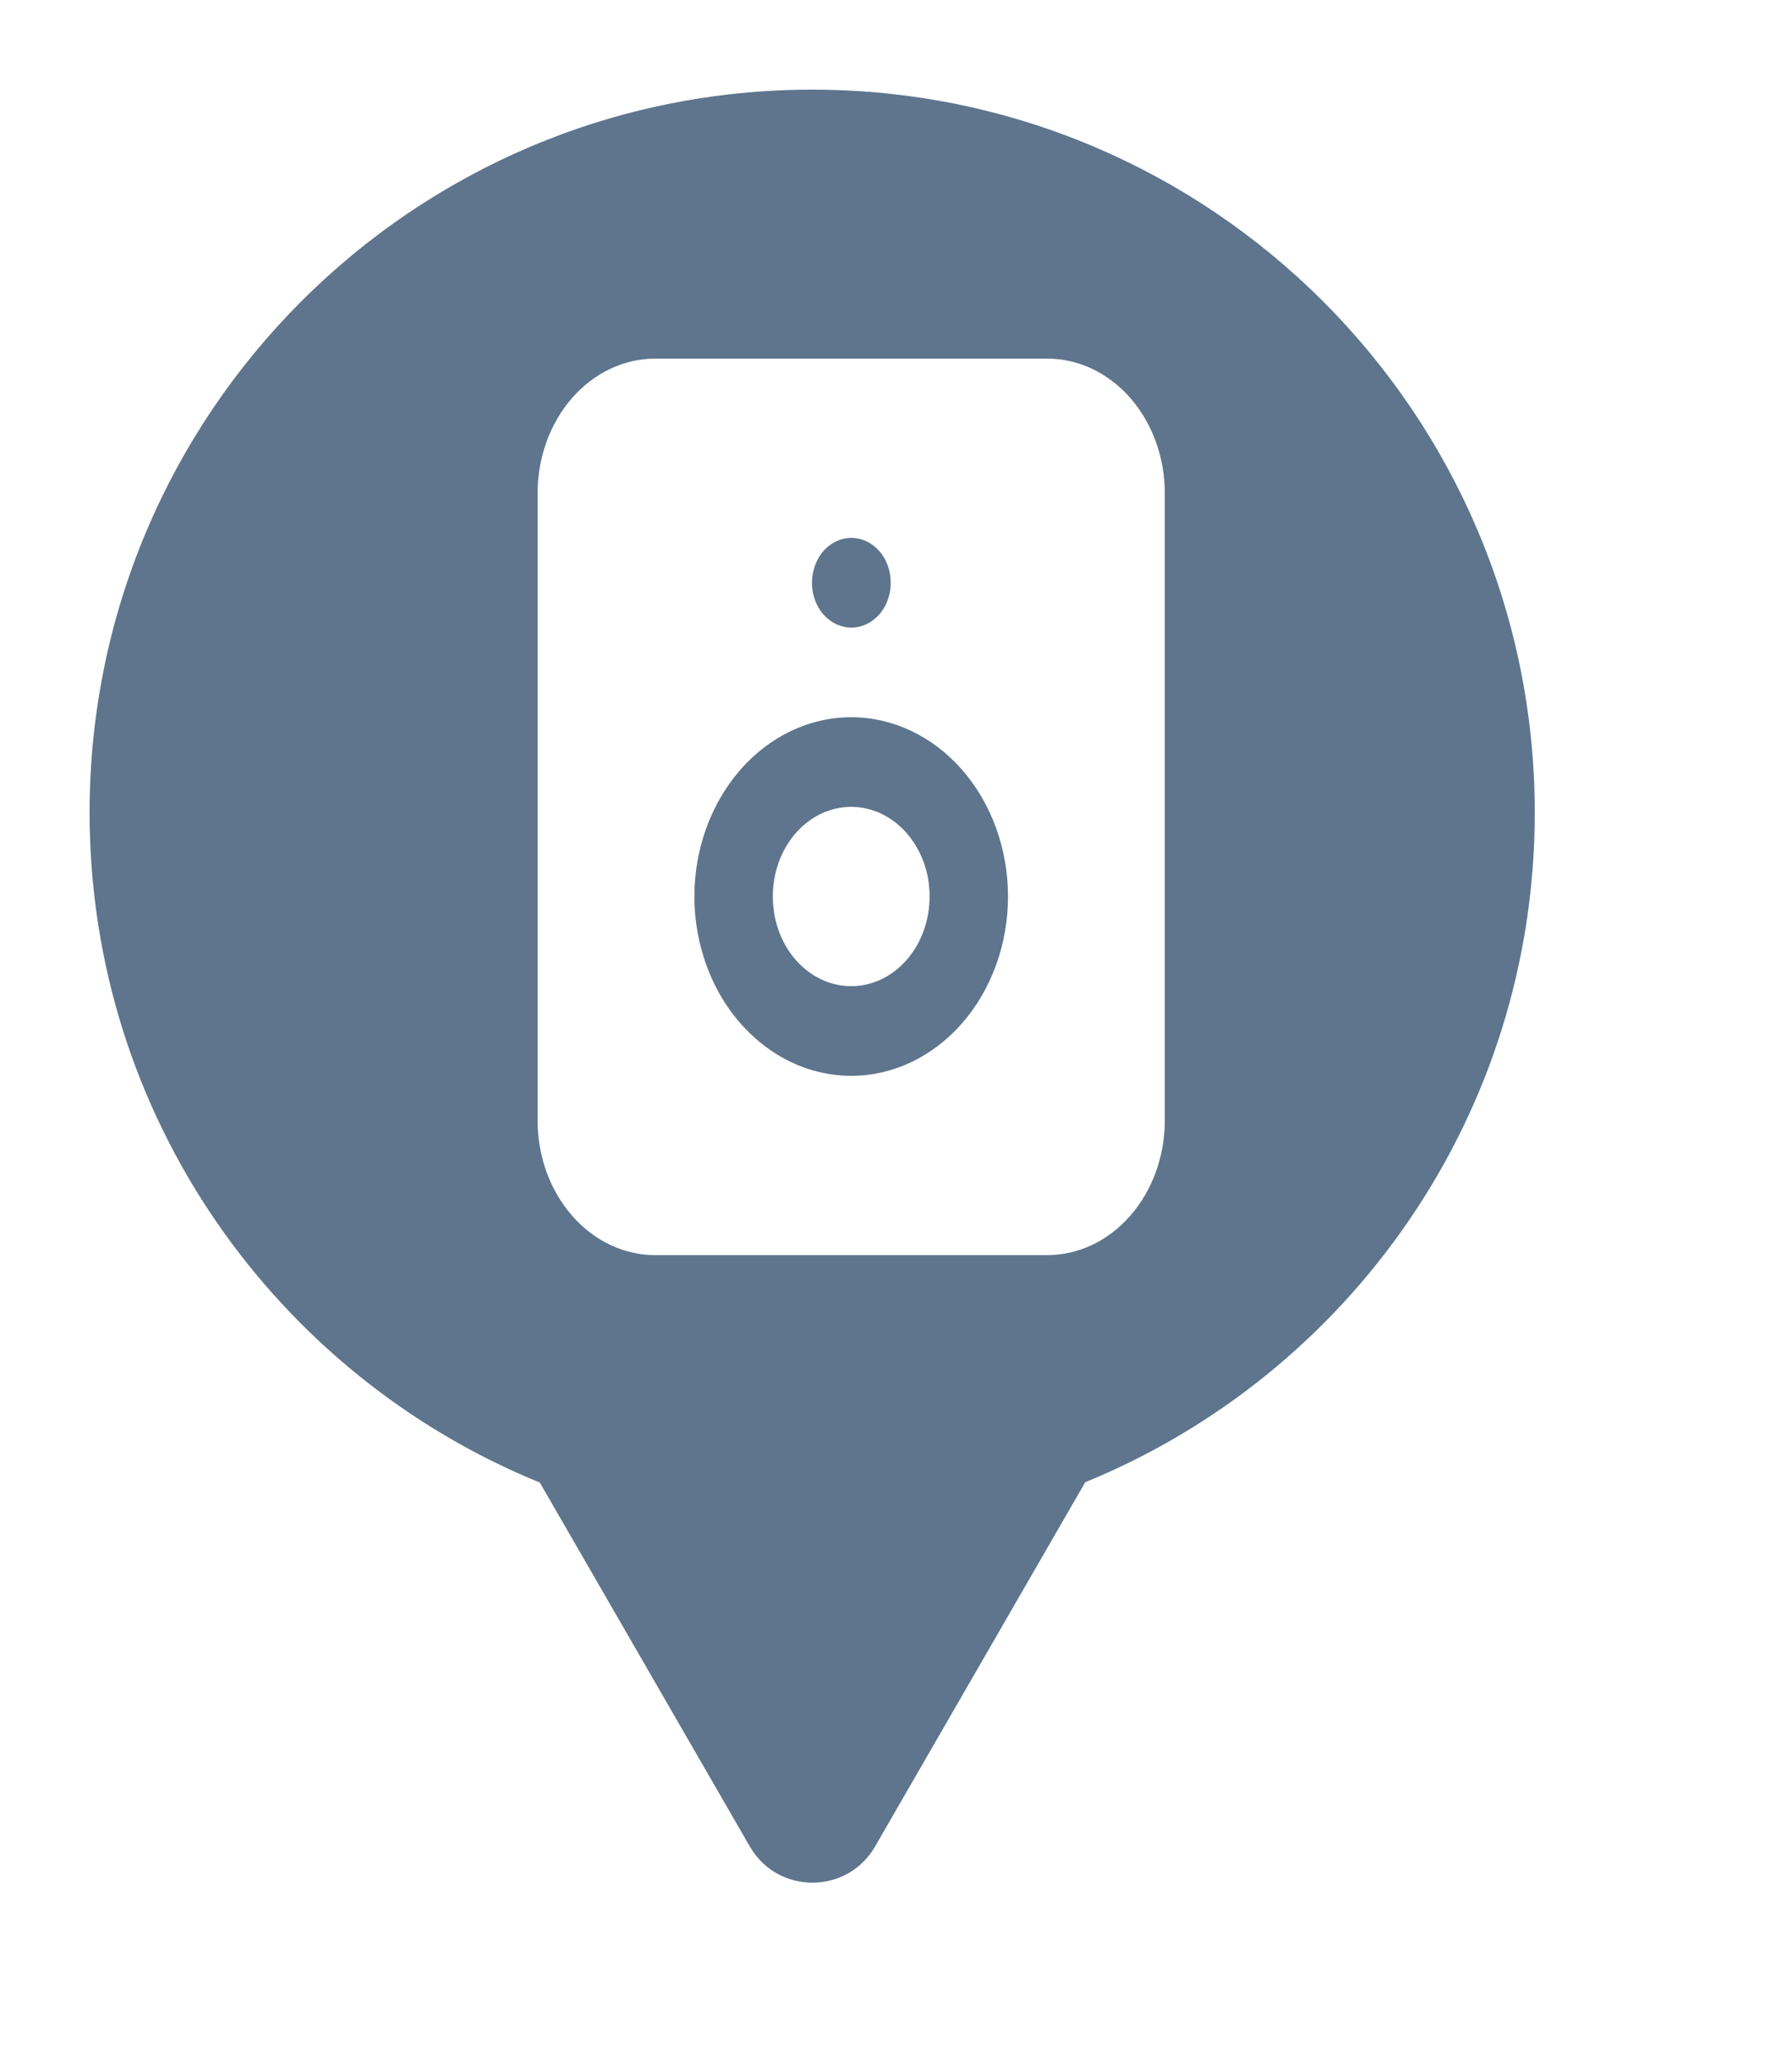<svg xmlns="http://www.w3.org/2000/svg" viewBox="0 0 20 23" height="23" width="20"><title>hifi.svg</title><rect fill="none" x="0" y="0" width="20" height="23"></rect><path fill="#5e758d" transform="translate(1 1)" d="M11.112 15.533C14.055 14.331 16.129 11.44 16.129 8.064C16.129 3.611 12.519 0 8.064 0C3.61 0 0 3.611 0 8.064C0 11.443 2.078 14.336 5.025 15.537L7.369 19.597C7.68 20.134 8.455 20.134 8.766 19.597L11.112 15.533ZM5.385 3.439C5.631 3.158 5.965 3 6.312 3H10.688C11.035 3 11.369 3.158 11.615 3.439C11.861 3.721 12 4.102 12 4.5V11.5C12 11.898 11.861 12.279 11.615 12.56C11.487 12.707 11.336 12.819 11.172 12.894C11.02 12.963 10.854 13 10.688 13H6.312C5.965 13 5.631 12.842 5.385 12.56C5.139 12.279 5 11.898 5 11.5V4.5C5 4.102 5.139 3.721 5.385 3.439ZM8.082 5.354C8.069 5.401 8.062 5.45 8.062 5.5C8.062 5.633 8.108 5.76 8.19 5.854C8.272 5.947 8.384 6 8.5 6C8.62 6 8.731 5.947 8.813 5.854C8.896 5.76 8.941 5.633 8.941 5.5C8.941 5.367 8.896 5.24 8.813 5.146C8.777 5.105 8.736 5.072 8.691 5.048C8.633 5.017 8.569 5 8.504 5C8.384 5 8.272 5.053 8.19 5.146C8.14 5.205 8.103 5.276 8.082 5.354ZM7.881 8.293C7.717 8.48 7.625 8.735 7.625 9C7.625 9.177 7.666 9.35 7.742 9.501C7.78 9.576 7.826 9.645 7.881 9.707C8.045 9.895 8.268 10 8.5 10C8.732 10 8.955 9.895 9.119 9.707C9.283 9.52 9.375 9.265 9.375 9C9.375 8.916 9.366 8.834 9.349 8.754C9.31 8.581 9.231 8.421 9.119 8.293C8.955 8.105 8.732 8 8.5 8C8.268 8 8.045 8.105 7.881 8.293ZM7.263 7.586C7.591 7.211 8.036 7 8.5 7C8.964 7 9.409 7.211 9.737 7.586C10.065 7.961 10.25 8.469 10.25 9C10.25 9.531 10.065 10.039 9.737 10.414C9.604 10.567 9.45 10.692 9.285 10.787C9.044 10.926 8.775 11 8.5 11C8.036 11 7.591 10.789 7.263 10.414C7.077 10.202 6.938 9.947 6.852 9.67C6.785 9.457 6.75 9.23 6.75 9C6.75 8.469 6.935 7.961 7.263 7.586Z"></path></svg>